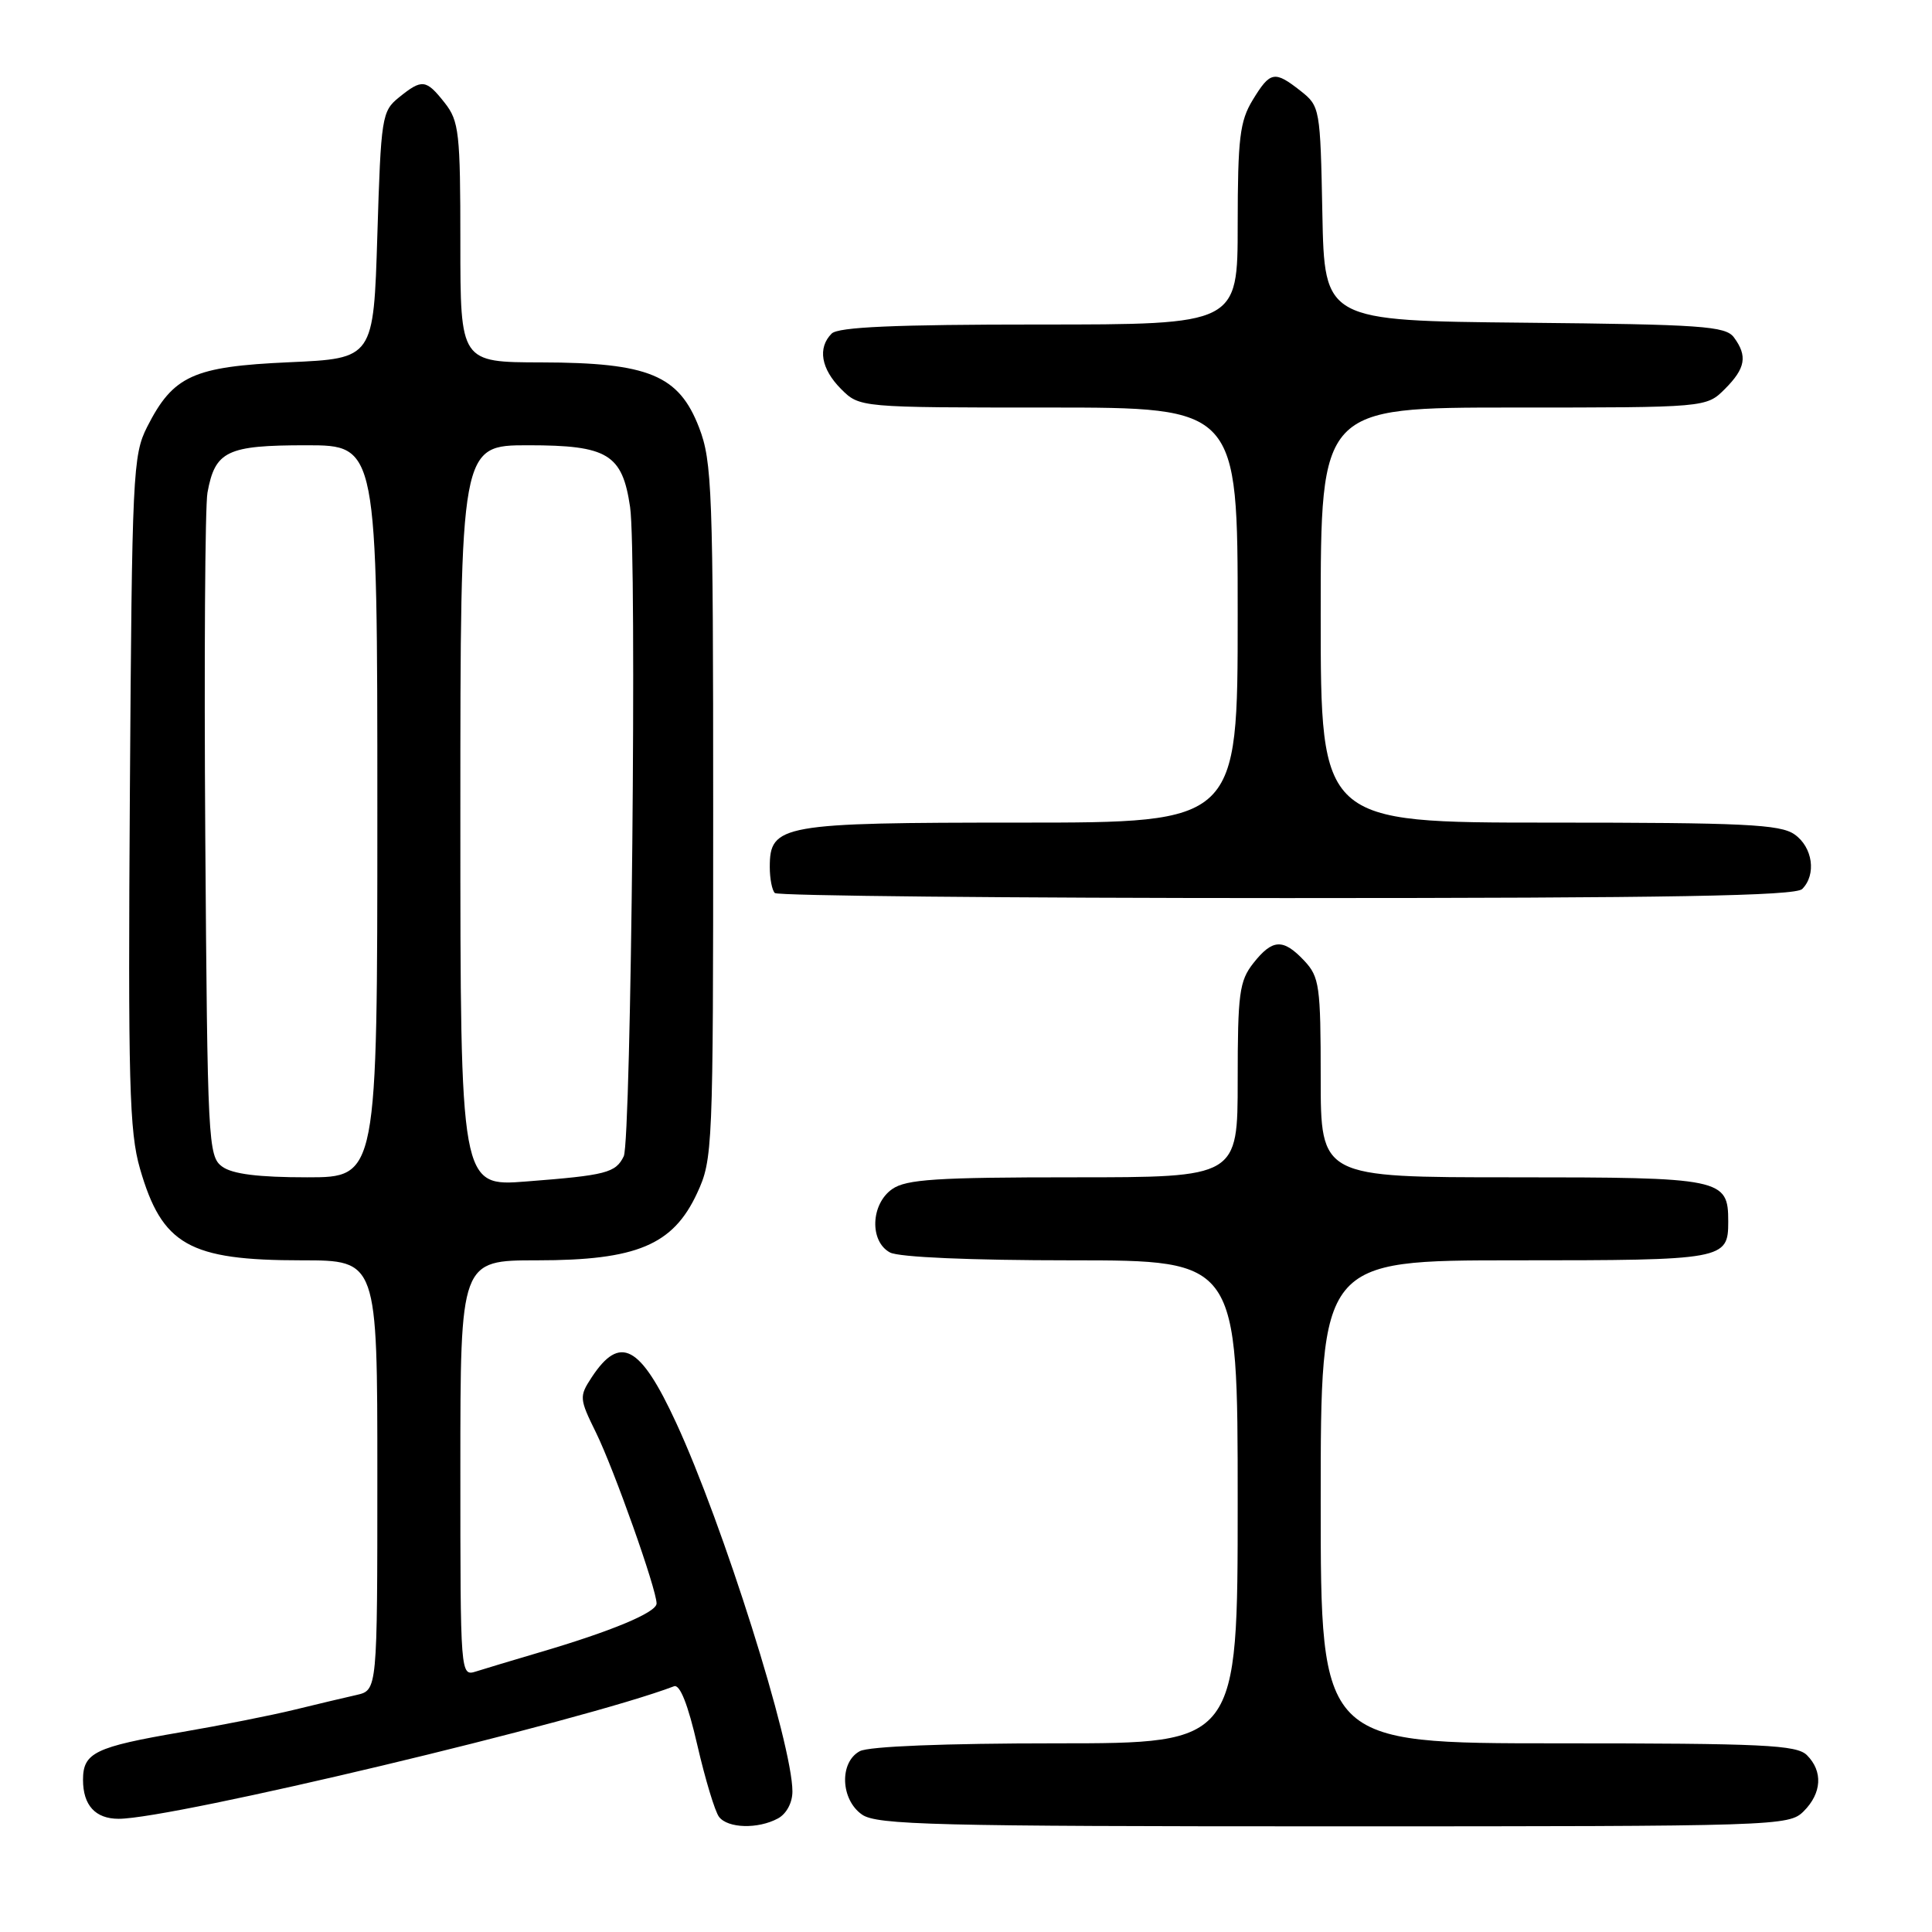 <?xml version="1.0" encoding="UTF-8" standalone="no"?>
<!DOCTYPE svg PUBLIC "-//W3C//DTD SVG 1.1//EN" "http://www.w3.org/Graphics/SVG/1.1/DTD/svg11.dtd" >
<svg xmlns="http://www.w3.org/2000/svg" xmlns:xlink="http://www.w3.org/1999/xlink" version="1.1" viewBox="0 0 256 256">
 <g >
 <path fill="currentColor"
d=" M 103.07 240.96 C 104.20 240.36 105.00 238.88 105.00 237.38 C 105.00 231.10 95.80 201.93 89.58 188.50 C 84.83 178.22 82.15 176.79 78.39 182.52 C 76.74 185.04 76.76 185.33 78.97 189.82 C 81.38 194.74 87.00 210.59 87.00 212.47 C 87.00 213.66 81.03 216.15 71.35 218.99 C 67.97 219.99 64.26 221.10 63.10 221.47 C 61.00 222.13 61.00 222.12 61.00 194.57 C 61.00 167.00 61.00 167.00 71.18 167.00 C 84.37 167.00 89.19 164.97 92.37 158.10 C 94.45 153.62 94.50 152.32 94.50 107.50 C 94.50 64.94 94.36 61.14 92.63 56.65 C 89.95 49.70 85.95 48.05 71.75 48.02 C 61.00 48.00 61.00 48.00 61.00 32.13 C 61.00 17.60 60.83 16.05 58.93 13.63 C 56.45 10.49 55.93 10.43 52.86 12.91 C 50.60 14.74 50.48 15.48 50.00 31.16 C 49.50 47.50 49.50 47.50 38.32 48.00 C 25.59 48.57 22.95 49.77 19.50 56.56 C 17.60 60.30 17.49 62.79 17.21 104.86 C 16.96 143.46 17.13 149.95 18.55 154.86 C 21.47 164.97 25.05 167.00 39.97 167.00 C 50.00 167.00 50.00 167.00 50.00 195.48 C 50.00 223.96 50.00 223.96 47.25 224.59 C 45.74 224.93 42.02 225.81 39.00 226.55 C 35.98 227.29 29.26 228.62 24.07 229.51 C 12.58 231.48 11.00 232.24 11.00 235.84 C 11.00 239.21 12.64 241.00 15.72 241.00 C 22.90 241.00 77.29 228.02 89.31 223.44 C 90.09 223.14 91.16 225.84 92.40 231.24 C 93.45 235.78 94.74 240.06 95.28 240.75 C 96.45 242.27 100.43 242.38 103.07 240.96 Z  M 239.00 240.00 C 241.40 237.60 241.57 234.71 239.43 232.57 C 238.07 231.21 233.67 231.00 206.43 231.00 C 175.00 231.00 175.00 231.00 175.00 199.00 C 175.00 167.00 175.00 167.00 200.80 167.00 C 228.49 167.00 229.00 166.91 229.00 161.87 C 229.00 156.15 228.26 156.00 200.43 156.00 C 175.00 156.00 175.00 156.00 175.00 142.81 C 175.00 130.65 174.83 129.45 172.83 127.31 C 170.02 124.33 168.62 124.40 166.07 127.63 C 164.22 129.99 164.00 131.63 164.00 143.13 C 164.00 156.00 164.00 156.00 142.22 156.00 C 124.13 156.00 120.07 156.26 118.22 157.56 C 115.37 159.55 115.20 164.50 117.93 165.96 C 119.10 166.59 128.64 167.00 141.93 167.00 C 164.00 167.00 164.00 167.00 164.00 199.00 C 164.00 231.00 164.00 231.00 139.93 231.00 C 125.26 231.00 115.11 231.40 113.93 232.04 C 111.20 233.50 111.37 238.45 114.22 240.44 C 116.17 241.81 123.79 242.00 176.72 242.00 C 235.67 242.00 237.04 241.96 239.00 240.00 Z  M 238.80 117.80 C 240.71 115.89 240.20 112.25 237.78 110.56 C 235.88 109.23 231.06 109.00 205.28 109.00 C 175.00 109.00 175.00 109.00 175.00 81.50 C 175.00 54.00 175.00 54.00 200.55 54.00 C 226.09 54.00 226.09 54.00 228.55 51.55 C 231.30 48.80 231.58 47.17 229.75 44.70 C 228.64 43.21 225.49 42.99 202.00 42.76 C 175.50 42.50 175.50 42.50 175.22 28.30 C 174.95 14.34 174.90 14.07 172.34 12.05 C 168.88 9.33 168.32 9.43 165.99 13.25 C 164.28 16.06 164.01 18.31 164.00 29.75 C 164.00 43.00 164.00 43.00 137.70 43.00 C 118.58 43.00 111.07 43.33 110.20 44.20 C 108.31 46.09 108.79 48.88 111.45 51.55 C 113.91 54.00 113.91 54.00 138.95 54.00 C 164.00 54.00 164.00 54.00 164.00 81.50 C 164.00 109.00 164.00 109.00 135.22 109.00 C 103.49 109.00 102.00 109.26 102.00 114.89 C 102.00 116.42 102.30 117.97 102.67 118.33 C 103.03 118.70 133.54 119.00 170.47 119.00 C 221.35 119.00 237.89 118.71 238.80 117.80 Z  M 61.00 108.12 C 61.00 59.00 61.00 59.00 70.00 59.00 C 80.53 59.00 82.46 60.17 83.49 67.18 C 84.41 73.37 83.64 151.16 82.65 153.21 C 81.58 155.41 80.33 155.73 69.75 156.55 C 61.00 157.24 61.00 157.24 61.00 108.12 Z  M 29.44 154.58 C 27.58 153.22 27.49 151.40 27.20 110.83 C 27.04 87.55 27.17 67.05 27.49 65.28 C 28.50 59.75 30.07 59.00 40.57 59.00 C 50.00 59.00 50.00 59.00 50.00 107.50 C 50.00 156.00 50.00 156.00 40.69 156.00 C 34.23 156.00 30.79 155.57 29.44 154.58 Z "/>
</g>
</svg>